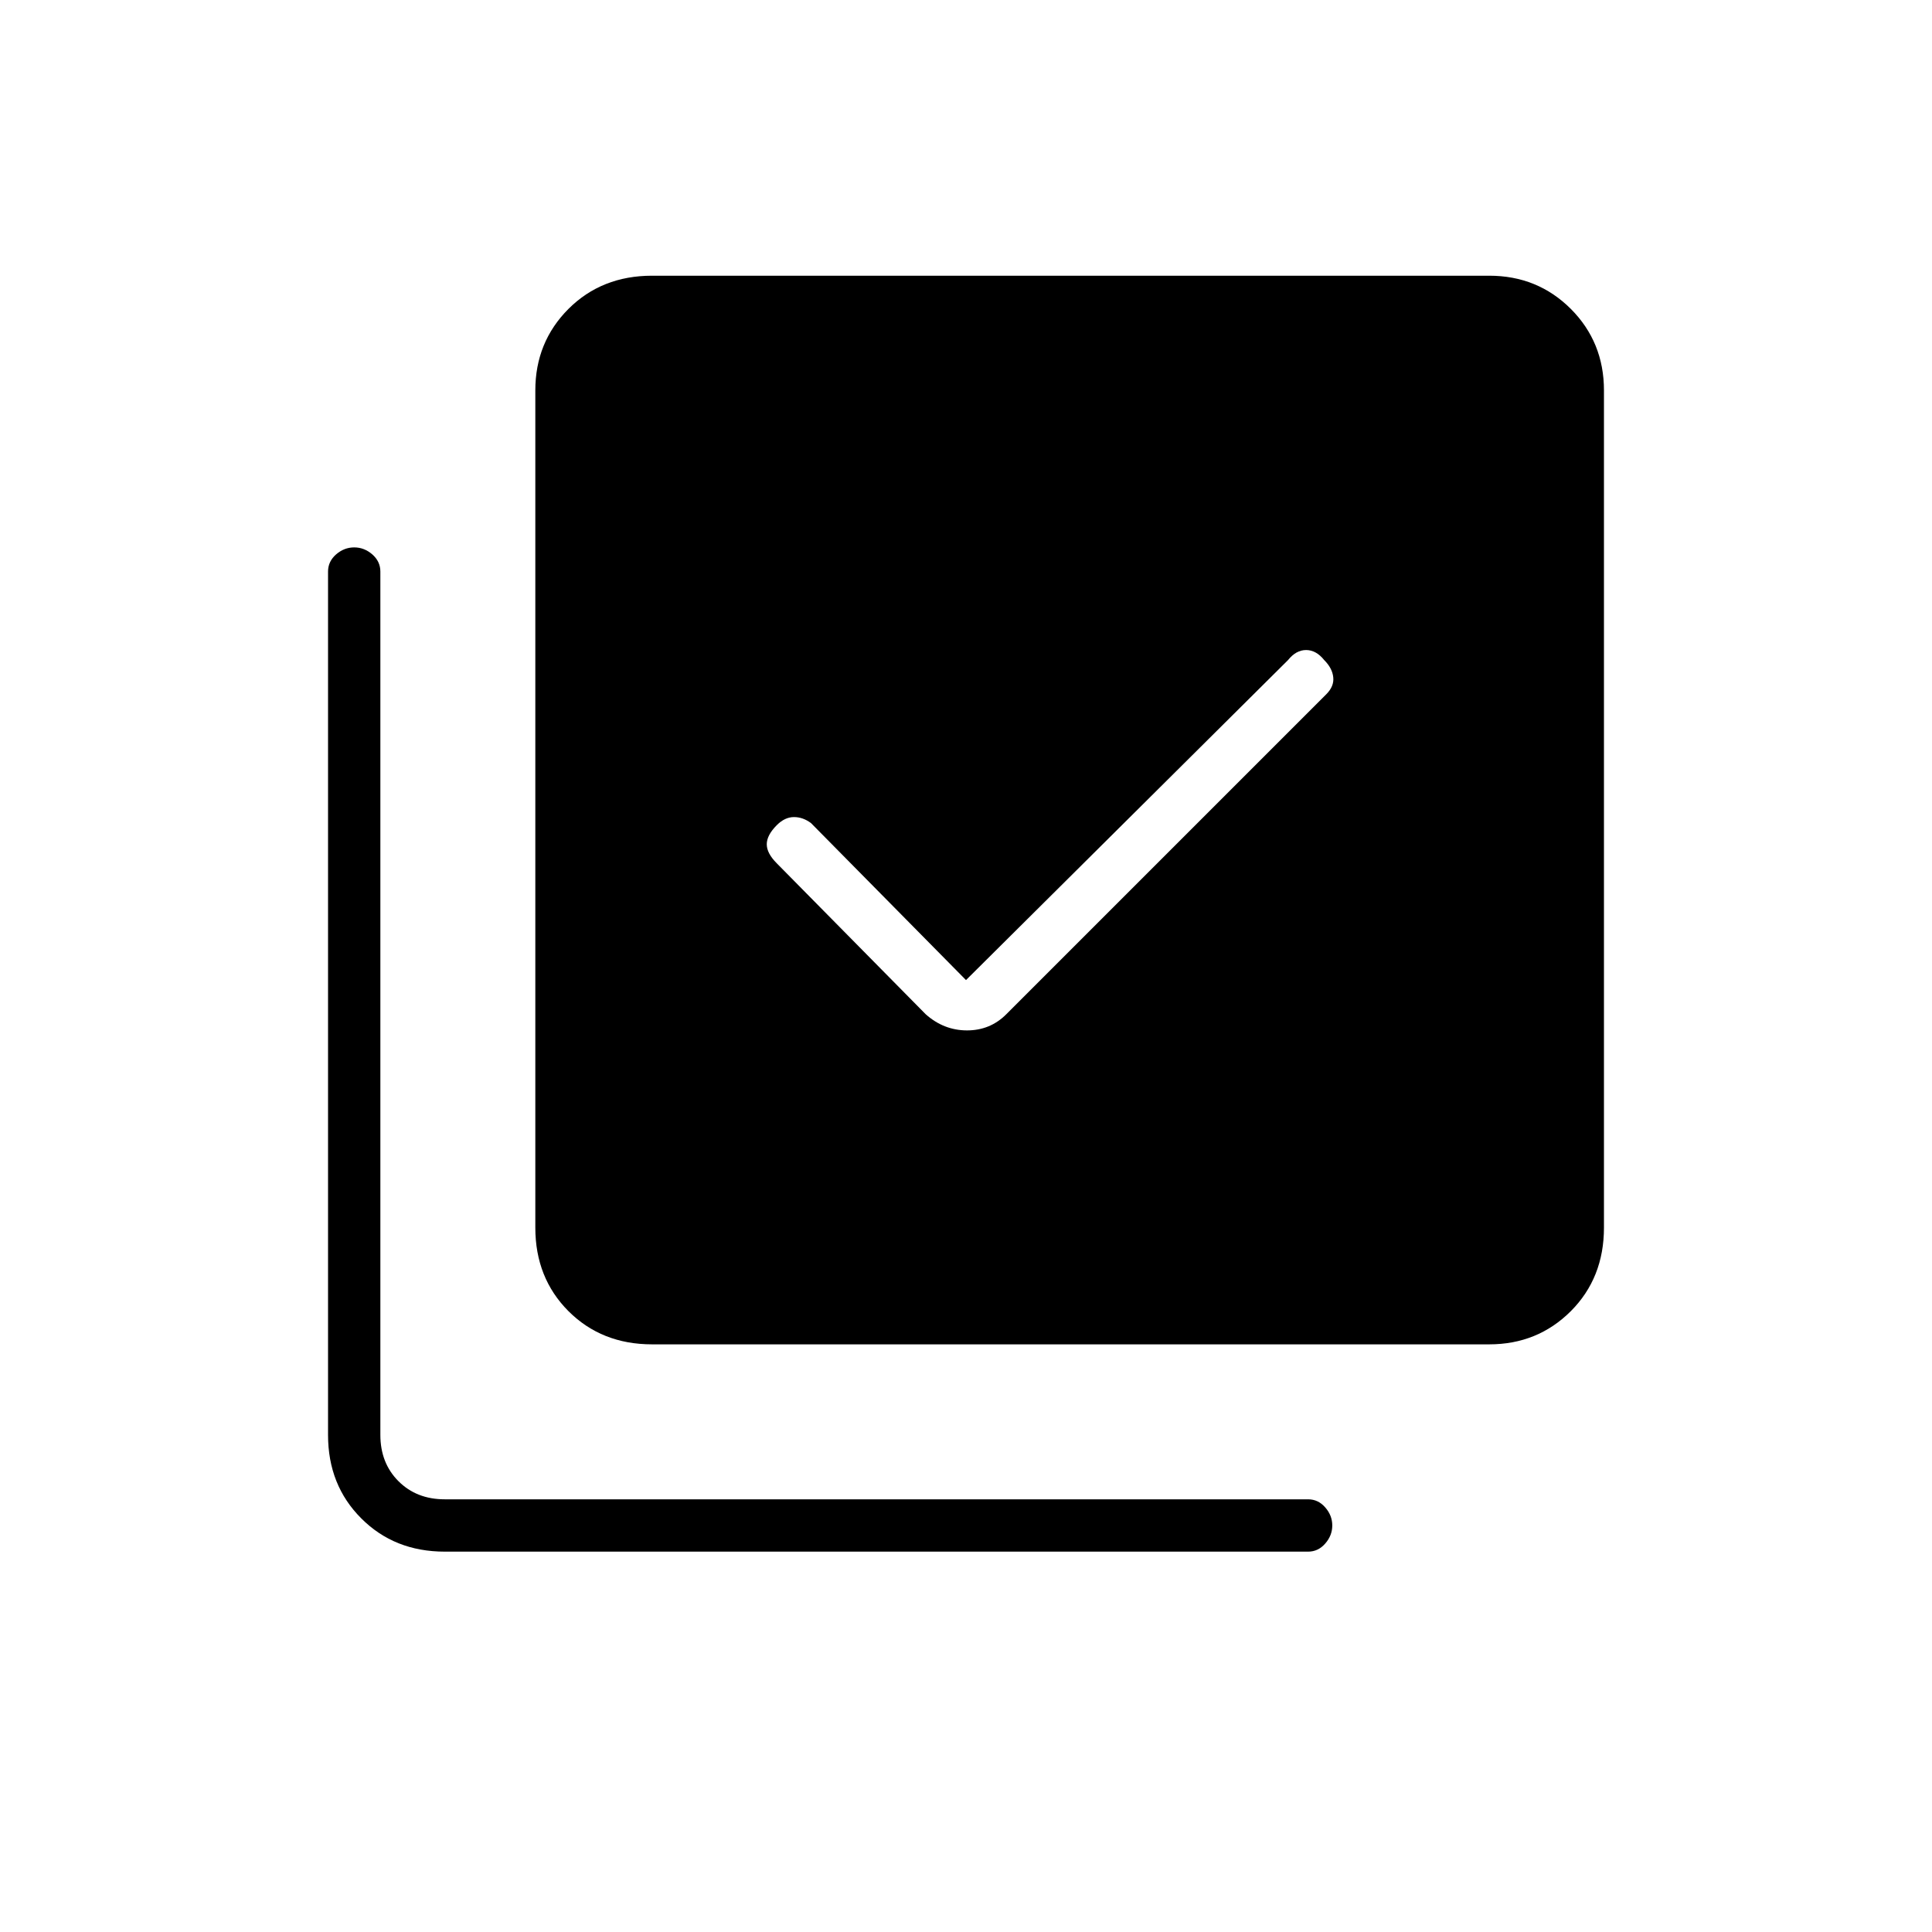 <svg xmlns="http://www.w3.org/2000/svg" height="24" width="24"><path d="M12 12.175 10.075 10.225Q9.975 10.15 9.863 10.15Q9.75 10.15 9.65 10.25Q9.525 10.375 9.525 10.488Q9.525 10.6 9.65 10.725L11.5 12.6Q11.725 12.8 12.013 12.8Q12.3 12.8 12.5 12.6L16.475 8.625Q16.575 8.525 16.562 8.412Q16.55 8.3 16.45 8.2Q16.35 8.075 16.225 8.075Q16.1 8.075 16 8.2ZM8.1 16.7Q7.475 16.7 7.062 16.288Q6.65 15.875 6.65 15.25V4.85Q6.65 4.25 7.062 3.837Q7.475 3.425 8.1 3.425H18.5Q19.1 3.425 19.513 3.837Q19.925 4.25 19.925 4.85V15.25Q19.925 15.875 19.513 16.288Q19.1 16.7 18.5 16.7ZM5.525 19.275Q4.9 19.275 4.488 18.862Q4.075 18.45 4.075 17.825V7.1Q4.075 6.975 4.175 6.887Q4.275 6.8 4.4 6.8Q4.525 6.8 4.625 6.887Q4.725 6.975 4.725 7.1V17.825Q4.725 18.175 4.95 18.4Q5.175 18.625 5.525 18.625H16.25Q16.375 18.625 16.462 18.725Q16.55 18.825 16.55 18.95Q16.55 19.075 16.462 19.175Q16.375 19.275 16.25 19.275Z"/></svg>